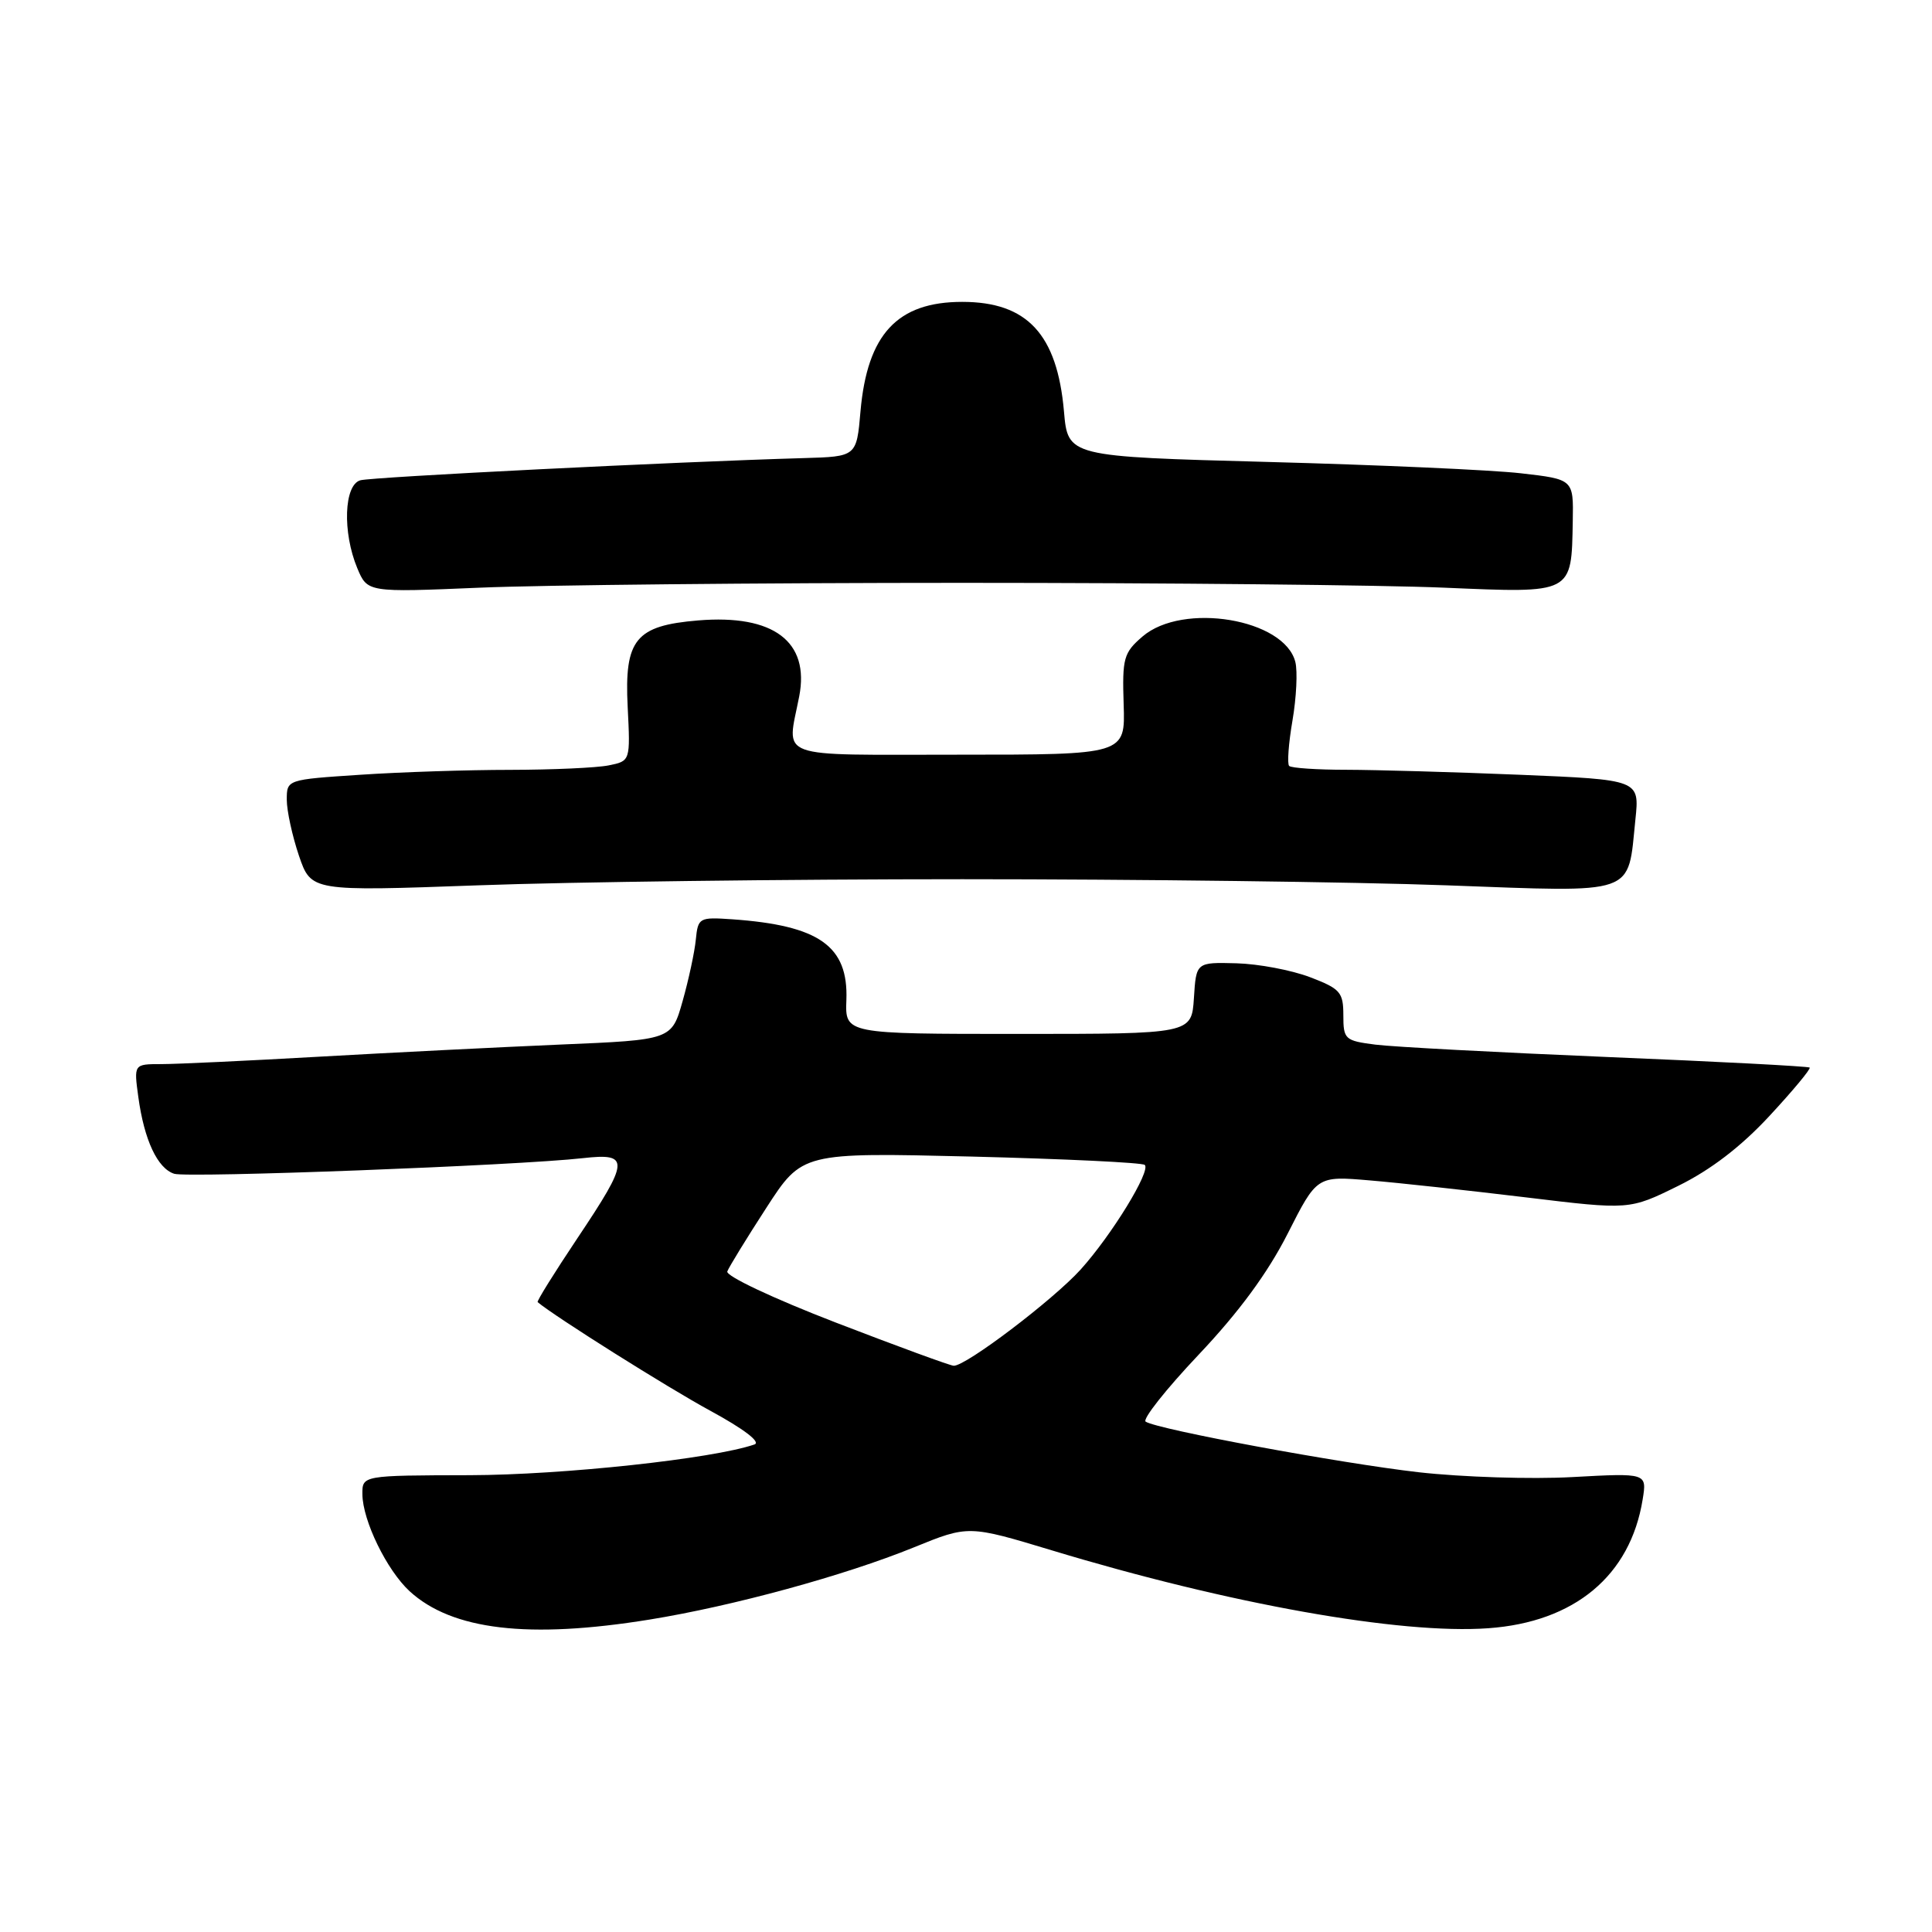 <?xml version="1.0" encoding="UTF-8" standalone="no"?>
<!DOCTYPE svg PUBLIC "-//W3C//DTD SVG 1.1//EN" "http://www.w3.org/Graphics/SVG/1.1/DTD/svg11.dtd" >
<svg xmlns="http://www.w3.org/2000/svg" xmlns:xlink="http://www.w3.org/1999/xlink" version="1.1" viewBox="0 0 256 256">
 <g >
 <path fill="currentColor"
d=" M 86.08 214.60 C 97.13 212.81 111.91 208.77 121.08 205.04 C 128.32 202.09 128.32 202.09 139.41 205.44 C 162.87 212.54 185.54 216.59 197.20 215.75 C 208.64 214.94 216.03 208.78 217.66 198.69 C 218.23 195.18 218.23 195.18 208.35 195.72 C 202.91 196.02 193.75 195.73 187.98 195.08 C 177.65 193.90 153.52 189.44 151.81 188.38 C 151.33 188.08 154.49 184.09 158.83 179.50 C 164.16 173.87 167.98 168.67 170.61 163.49 C 174.50 155.81 174.50 155.81 181.50 156.41 C 185.35 156.73 194.67 157.75 202.21 158.66 C 215.91 160.32 215.91 160.32 222.36 157.14 C 226.67 155.02 230.69 151.94 234.46 147.87 C 237.57 144.52 239.97 141.63 239.79 141.46 C 239.62 141.29 227.56 140.66 212.99 140.06 C 198.42 139.45 184.59 138.72 182.25 138.42 C 178.20 137.90 178.00 137.72 178.00 134.52 C 178.00 131.47 177.59 131.01 173.58 129.48 C 171.14 128.55 166.76 127.72 163.83 127.64 C 158.50 127.50 158.50 127.50 158.20 132.25 C 157.89 137.00 157.89 137.00 134.94 137.00 C 111.98 137.00 111.98 137.00 112.15 132.51 C 112.42 125.35 108.55 122.62 97.00 121.81 C 92.65 121.51 92.49 121.60 92.20 124.50 C 92.04 126.15 91.25 129.82 90.45 132.65 C 89.00 137.79 89.00 137.79 74.25 138.41 C 66.14 138.76 51.74 139.48 42.25 140.02 C 32.77 140.56 23.37 141.00 21.37 141.00 C 17.73 141.00 17.73 141.00 18.33 145.37 C 19.11 151.07 20.87 154.82 23.08 155.53 C 24.89 156.10 68.58 154.44 77.25 153.46 C 83.50 152.76 83.43 153.73 76.49 164.10 C 73.47 168.62 71.10 172.42 71.24 172.54 C 73.56 174.48 88.53 183.90 94.08 186.91 C 98.55 189.34 100.86 191.09 99.97 191.40 C 94.44 193.30 74.57 195.44 62.25 195.47 C 48.00 195.50 48.00 195.50 48.02 198.00 C 48.05 201.49 51.25 208.05 54.27 210.84 C 59.89 216.00 70.04 217.20 86.08 214.60 Z  M 127.50 116.50 C 150.60 116.50 179.48 116.86 191.68 117.31 C 217.14 118.24 215.65 118.75 216.70 108.58 C 217.25 103.32 217.25 103.32 201.37 102.66 C 192.64 102.30 182.31 102.01 178.42 102.00 C 174.52 102.00 171.10 101.77 170.82 101.49 C 170.54 101.21 170.74 98.50 171.26 95.47 C 171.78 92.44 171.95 88.95 171.64 87.72 C 170.21 82.00 156.73 79.75 151.39 84.34 C 148.89 86.49 148.69 87.20 148.89 93.34 C 149.11 100.00 149.11 100.00 127.05 100.00 C 102.33 100.00 104.27 100.71 105.90 92.27 C 107.31 85.01 102.49 81.38 92.51 82.21 C 84.21 82.90 82.72 84.73 83.17 93.66 C 83.53 100.84 83.53 100.84 80.64 101.42 C 79.05 101.74 73.19 102.00 67.62 102.01 C 62.06 102.01 53.11 102.30 47.75 102.66 C 38.01 103.30 38.00 103.30 38.00 105.97 C 38.00 107.44 38.73 110.77 39.61 113.38 C 41.23 118.11 41.23 118.11 63.36 117.31 C 75.54 116.86 104.40 116.50 127.50 116.50 Z  M 127.50 77.23 C 154.45 77.23 183.18 77.52 191.35 77.87 C 208.51 78.60 208.22 78.75 208.40 69.04 C 208.50 63.51 208.50 63.51 201.50 62.71 C 197.65 62.27 182.57 61.60 168.00 61.21 C 141.50 60.50 141.50 60.50 140.98 54.50 C 140.08 44.28 136.10 40.00 127.50 40.00 C 118.90 40.00 114.92 44.28 114.02 54.50 C 113.50 60.50 113.50 60.50 106.50 60.70 C 89.47 61.19 49.34 63.20 47.75 63.64 C 45.58 64.25 45.36 70.52 47.34 75.28 C 48.69 78.50 48.69 78.50 63.59 77.87 C 71.79 77.52 100.55 77.23 127.50 77.23 Z  M 110.73 175.24 C 102.44 172.04 96.14 169.07 96.37 168.47 C 96.60 167.88 98.92 164.09 101.54 160.05 C 106.29 152.71 106.29 152.71 128.71 153.25 C 141.04 153.56 151.38 154.05 151.69 154.36 C 152.51 155.17 147.30 163.66 143.19 168.22 C 139.54 172.25 127.97 181.03 126.37 180.97 C 125.89 180.95 118.85 178.37 110.73 175.24 Z "/>
</g>
</svg>
